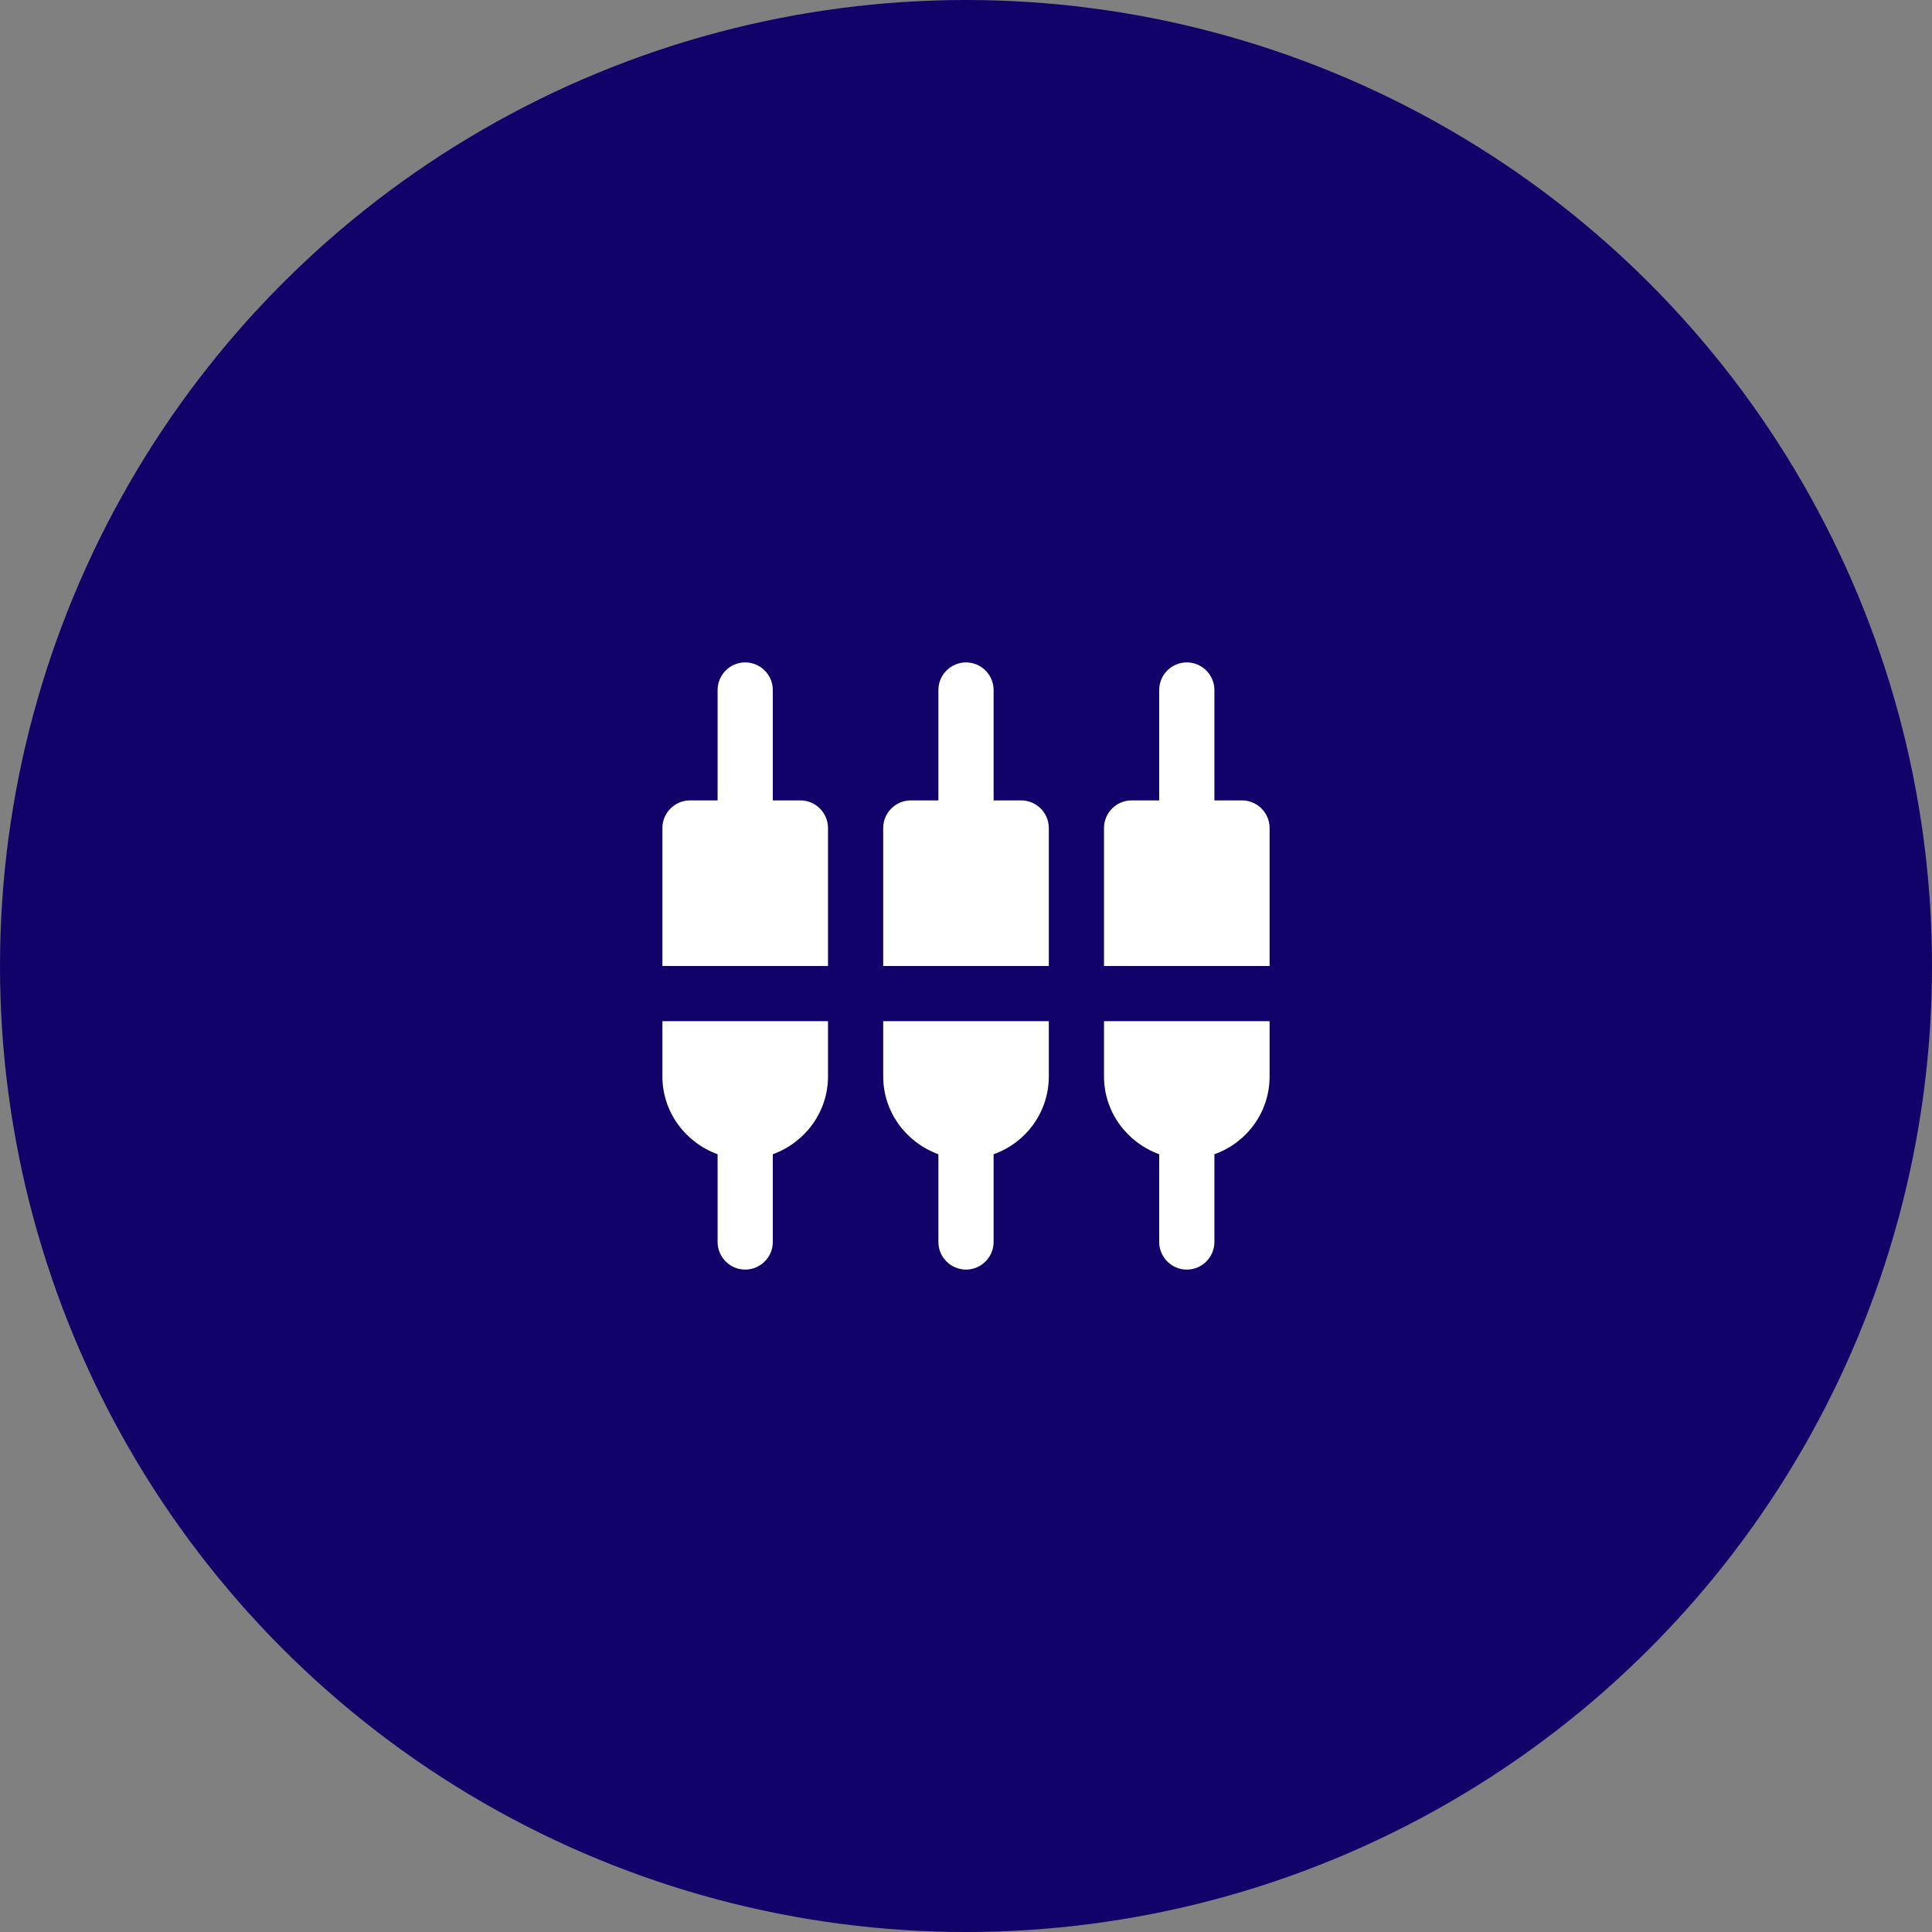 <svg width="70" height="70" viewBox="0 0 70 70" fill="none" xmlns="http://www.w3.org/2000/svg">
<rect x="0" y="0" width="70" height="70" fill="#808080" stroke="none"/>
<circle cx="35" cy="35" r="35" fill="#100268"/>
<path d="M28 25C28 24.45 27.55 24 27 24C26.45 24 26 24.45 26 25V29H25C24.45 29 24 29.45 24 30V35H30V30C30 29.45 29.55 29 29 29H28V25ZM32 39C32 40.3 32.84 41.4 34 41.82V45C34 45.55 34.45 46 35 46C35.55 46 36 45.55 36 45V41.82C37.16 41.41 38 40.31 38 39V37H32V39ZM24 39C24 40.3 24.84 41.4 26 41.82V45C26 45.55 26.45 46 27 46C27.55 46 28 45.55 28 45V41.82C29.16 41.4 30 40.3 30 39V37H24V39ZM44 29V25C44 24.45 43.55 24 43 24C42.45 24 42 24.45 42 25V29H41C40.45 29 40 29.45 40 30V35H46V30C46 29.45 45.55 29 45 29H44ZM36 25C36 24.45 35.55 24 35 24C34.45 24 34 24.45 34 25V29H33C32.45 29 32 29.45 32 30V35H38V30C38 29.45 37.55 29 37 29H36V25ZM40 39C40 40.3 40.84 41.4 42 41.82V45C42 45.55 42.45 46 43 46C43.55 46 44 45.55 44 45V41.82C45.16 41.41 46 40.31 46 39V37H40V39Z" fill="white"/>
</svg>
